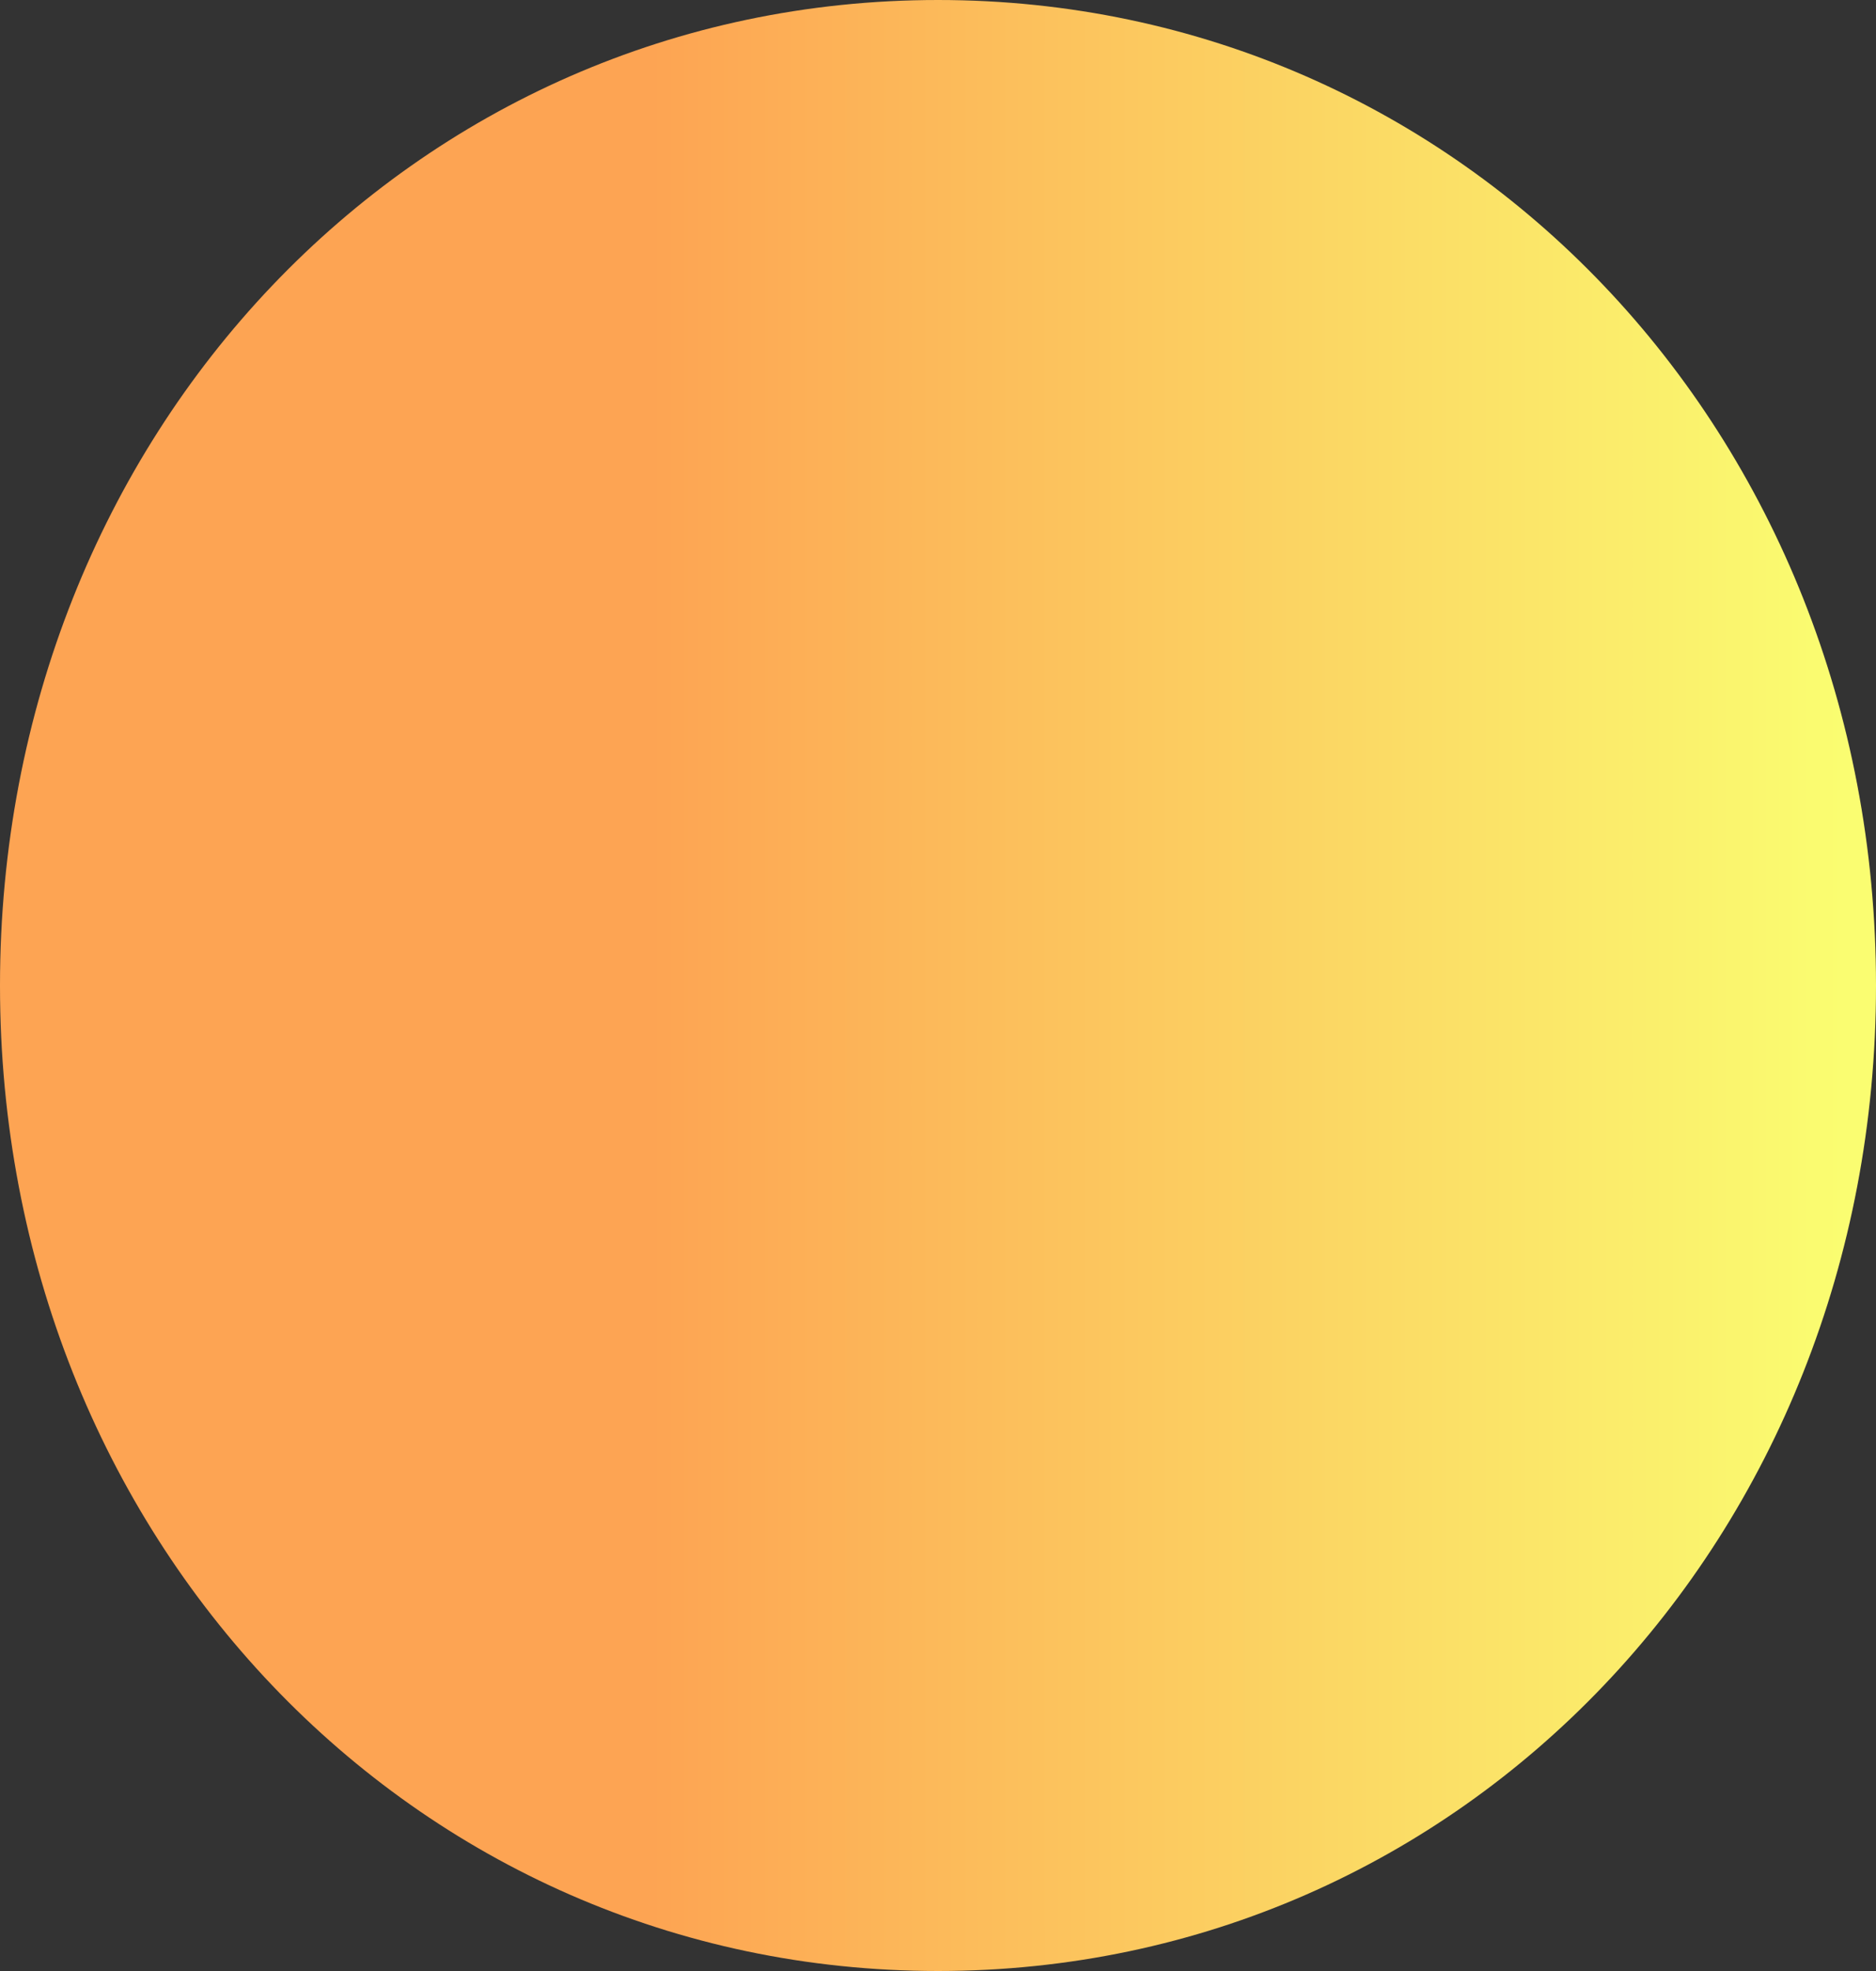 ﻿<?xml version="1.0" encoding="utf-8"?>
<svg version="1.1" xmlns:xlink="http://www.w3.org/1999/xlink" width="20px" height="21px" xmlns="http://www.w3.org/2000/svg">
  <rect width="100%" height="100%" fill="#333333" stroke="none"/>
  <defs>
    <linearGradient gradientUnits="userSpaceOnUse" x1="722.987" y1="630.5" x2="735.6" y2="630.5" id="LinearGradient1">
      <stop id="Stop2" stop-color="#fea553" stop-opacity="0.996" offset="0" />
      <stop id="Stop3" stop-color="#fbfe71" stop-opacity="0.996" offset="1" />
    </linearGradient>
  </defs>
  <g transform="matrix(1 0 0 1 -716 -620 )">
    <path d="M 726 620  C 731.6 620  736 624.62  736 630.5  C 736 636.38  731.6 641  726 641  C 720.4 641  716 636.38  716 630.5  C 716 624.62  720.4 620  726 620  Z " fill-rule="nonzero" fill="url(#LinearGradient1)" stroke="none" />
  </g>
</svg>
